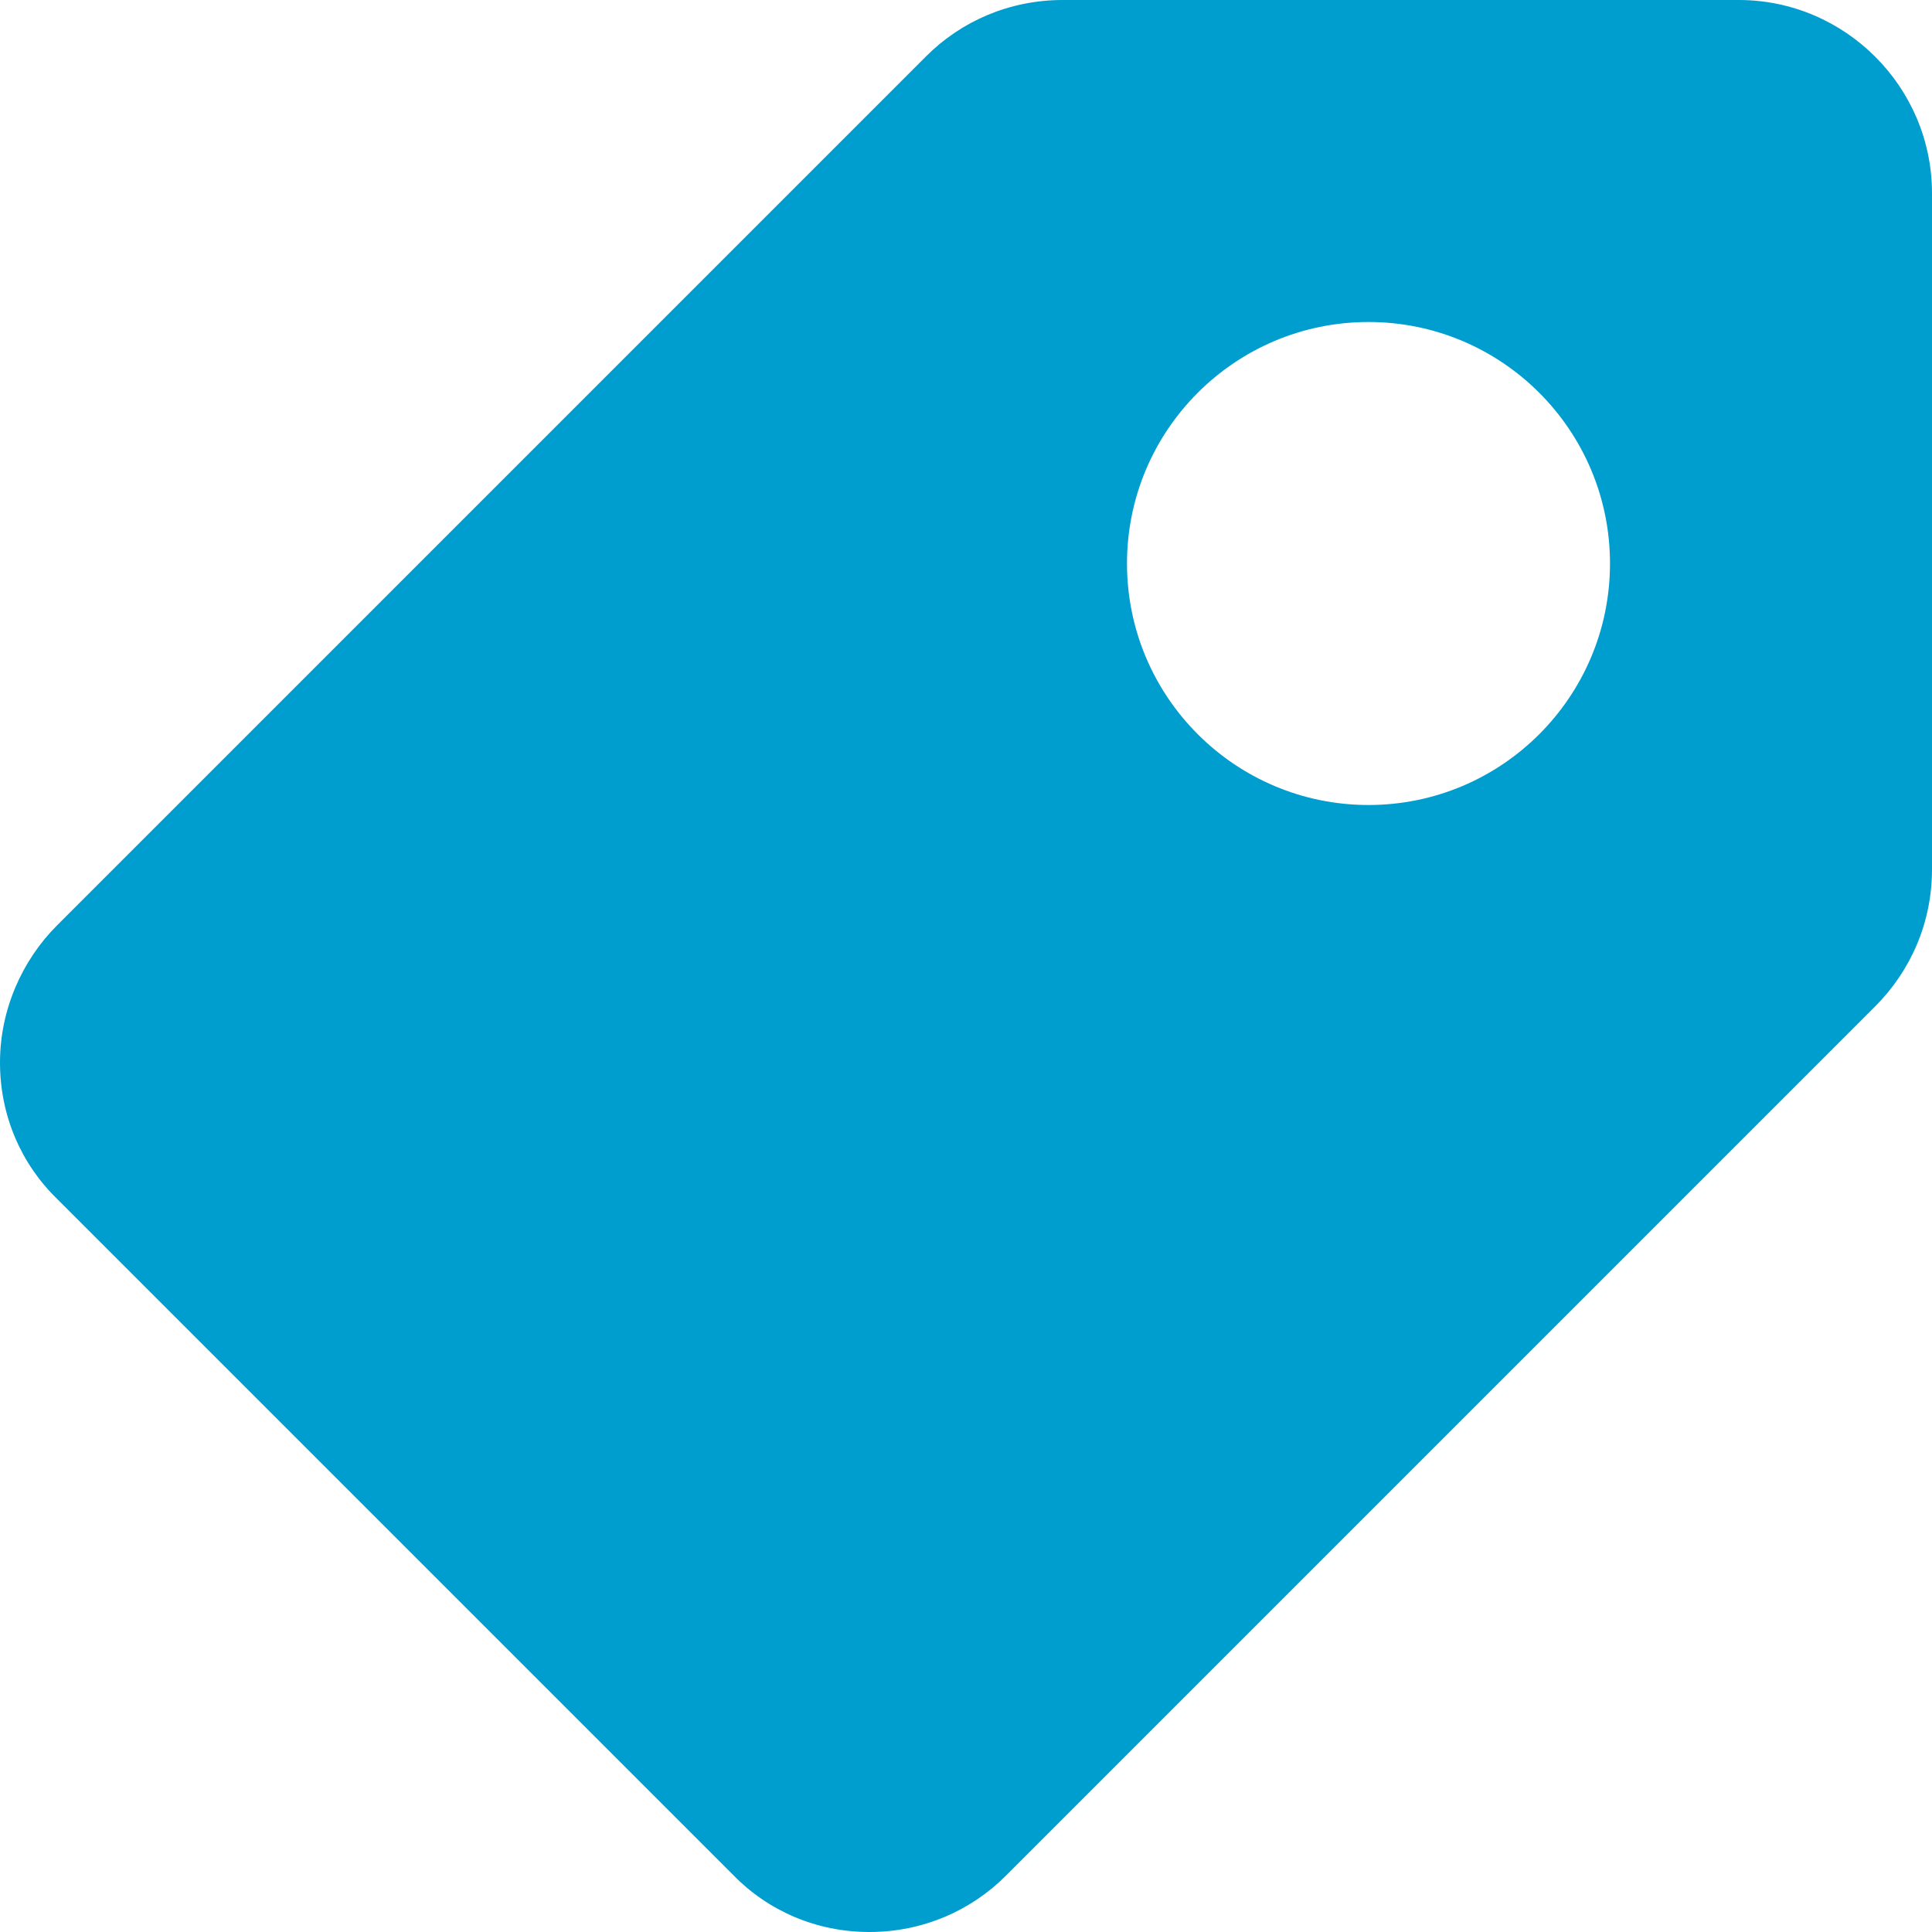 <svg width="12" height="12" viewBox="0 0 12 12" fill="none" xmlns="http://www.w3.org/2000/svg">
<path fill-rule="evenodd" clip-rule="evenodd" d="M5.754 0.348L0.354 5.748C0.138 5.964 0 6.27 0 6.6C0 6.93 0.132 7.23 0.354 7.446L4.554 11.646C4.77 11.868 5.07 12 5.4 12C5.73 12 6.03 11.868 6.246 11.652L11.646 6.252C11.868 6.03 12 5.73 12 5.4V1.2C12 0.54 11.46 0 10.8 0H6.6C6.27 0 5.97 0.132 5.754 0.348ZM8.5 5C7.672 5 7 4.328 7 3.5C7 2.672 7.672 2 8.5 2C9.328 2 10 2.672 10 3.5C10 4.328 9.328 5 8.5 5Z" fill="#009ECF"/>
</svg>
